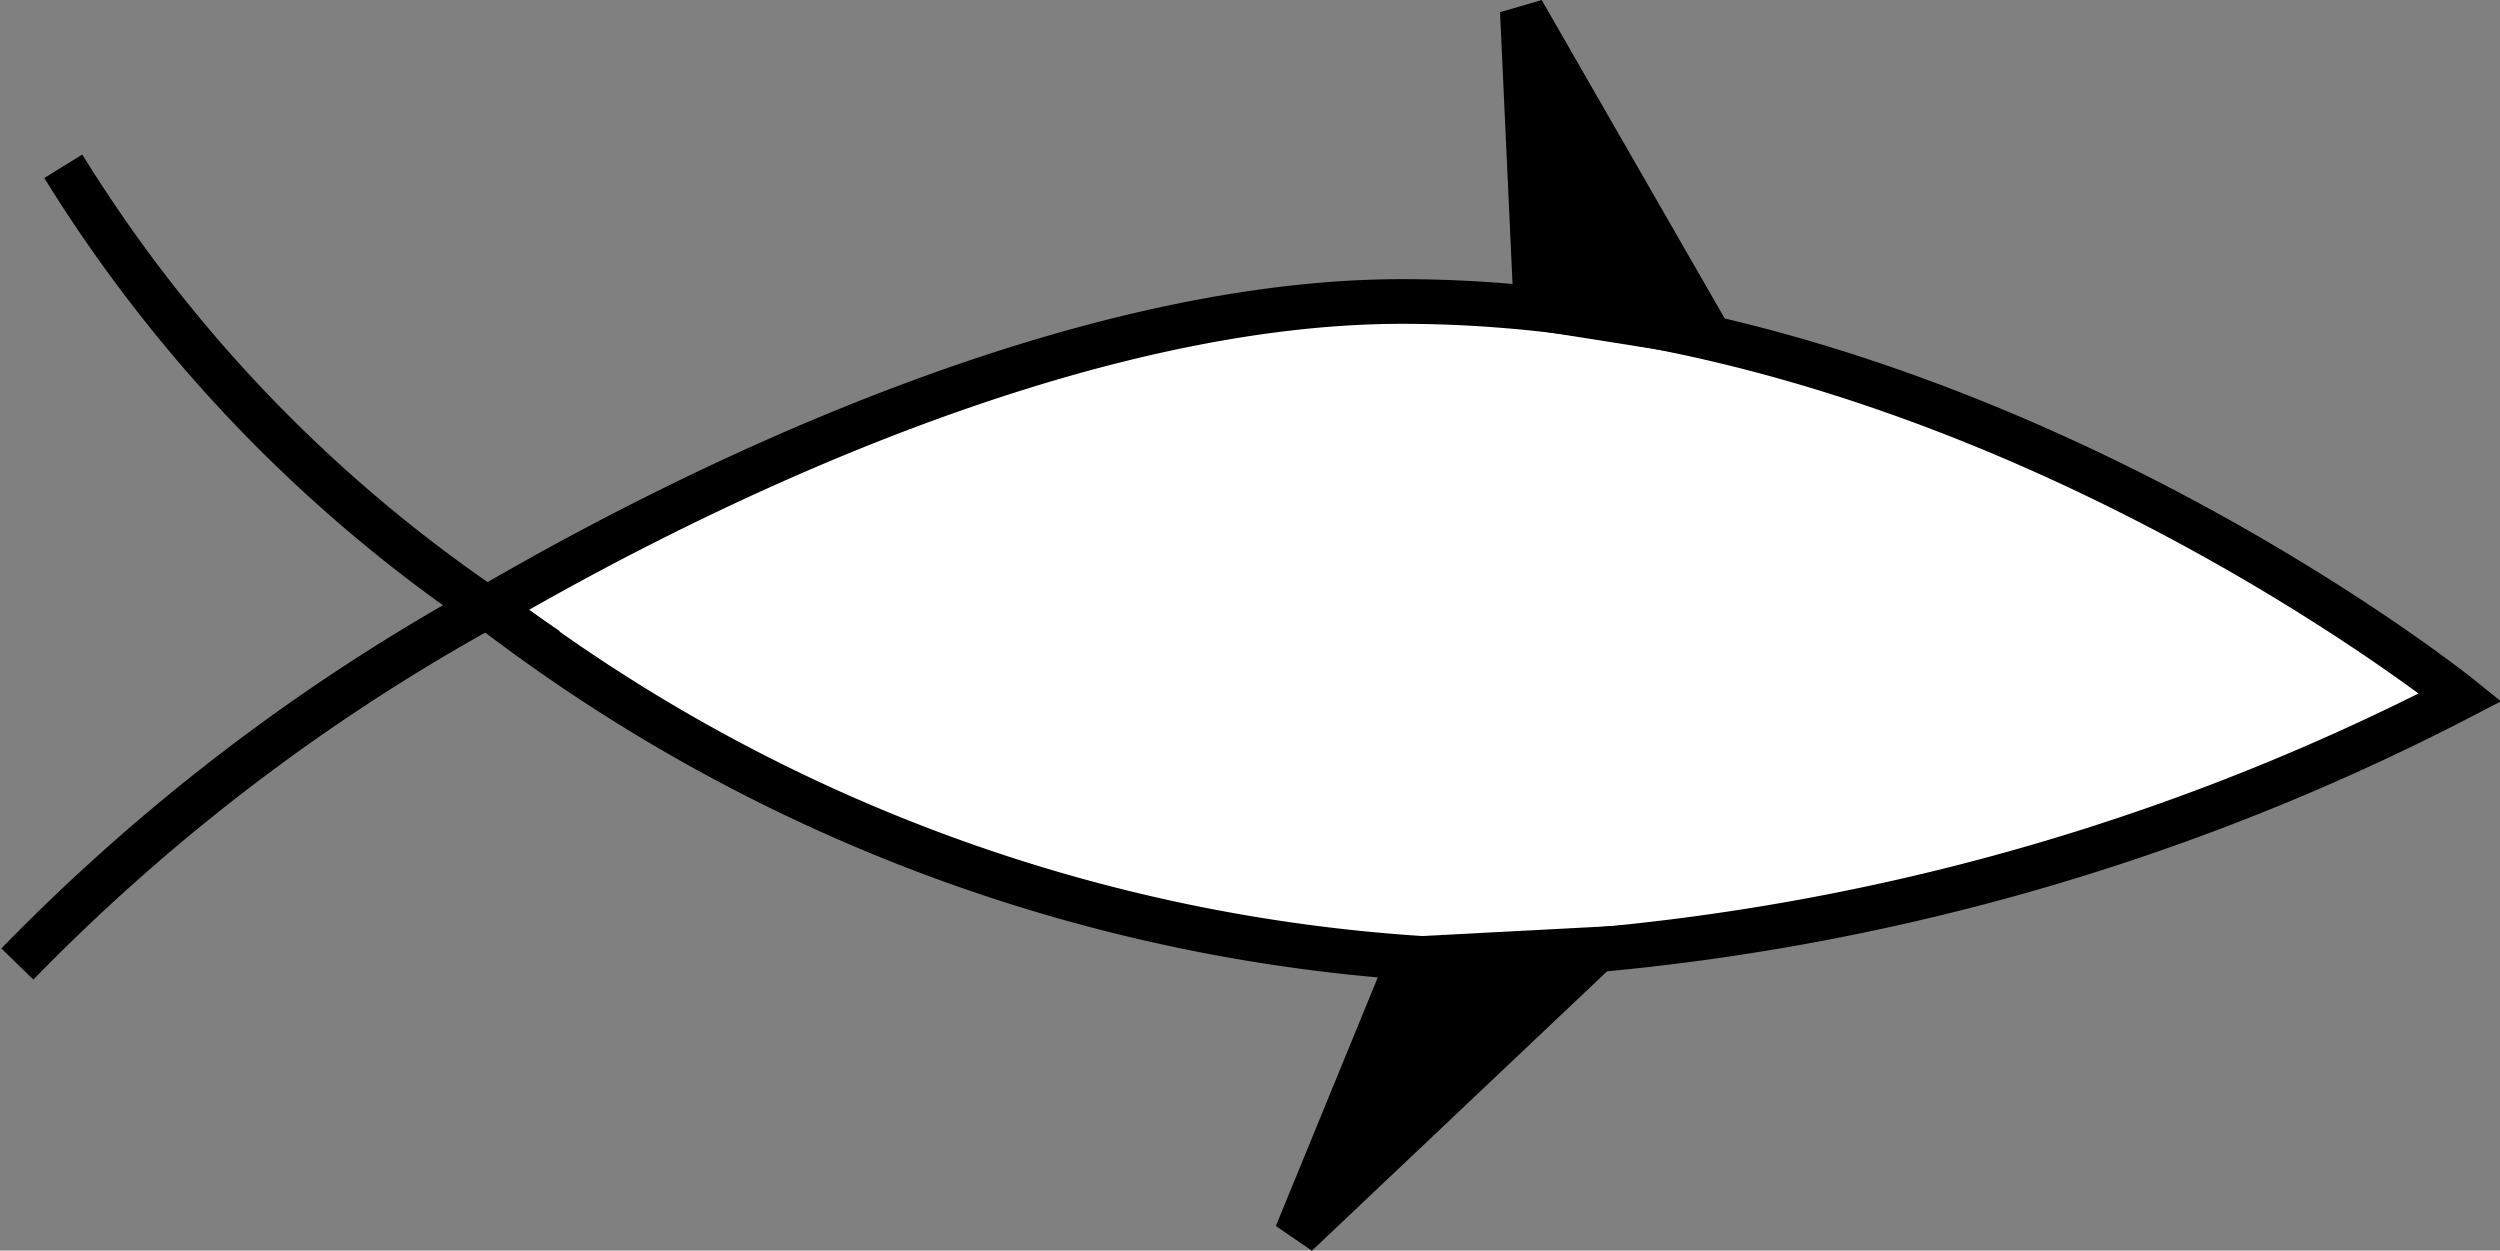 <svg xmlns="http://www.w3.org/2000/svg" viewBox="0 0 20.15 10.08"><rect x="0" y="0" width="20.15" height="10.08" fill="#808080" stroke="none"/><defs><style>.cls-1{fill:#fff;}.cls-1,.cls-2,.cls-3{stroke:#000;stroke-width:0.36px;}.cls-2{fill:none;}</style></defs><title>10.2.28</title><g id="Layer_2" data-name="Layer 2"><g id="SYMBOLS"><path class="cls-1" d="M3.93,4.9c2.16-1.26,5-2.47,7.37-2.47,4.57,0,8.53,3.19,8.53,3.19a18.86,18.86,0,0,1-8.28,2.11A13.77,13.77,0,0,1,4,4.94Z"/><path class="cls-2" d="M.14,7.77A16.16,16.16,0,0,1,3.88,4.91h.05A11.83,11.83,0,0,1,.51,1.34"/><polygon class="cls-3" points="12.88 7.65 10.45 9.95 11.36 7.73 12.88 7.65"/><polygon class="cls-3" points="12.38 2.48 12.27 0.09 13.77 2.7 12.38 2.48"/></g></g></svg>